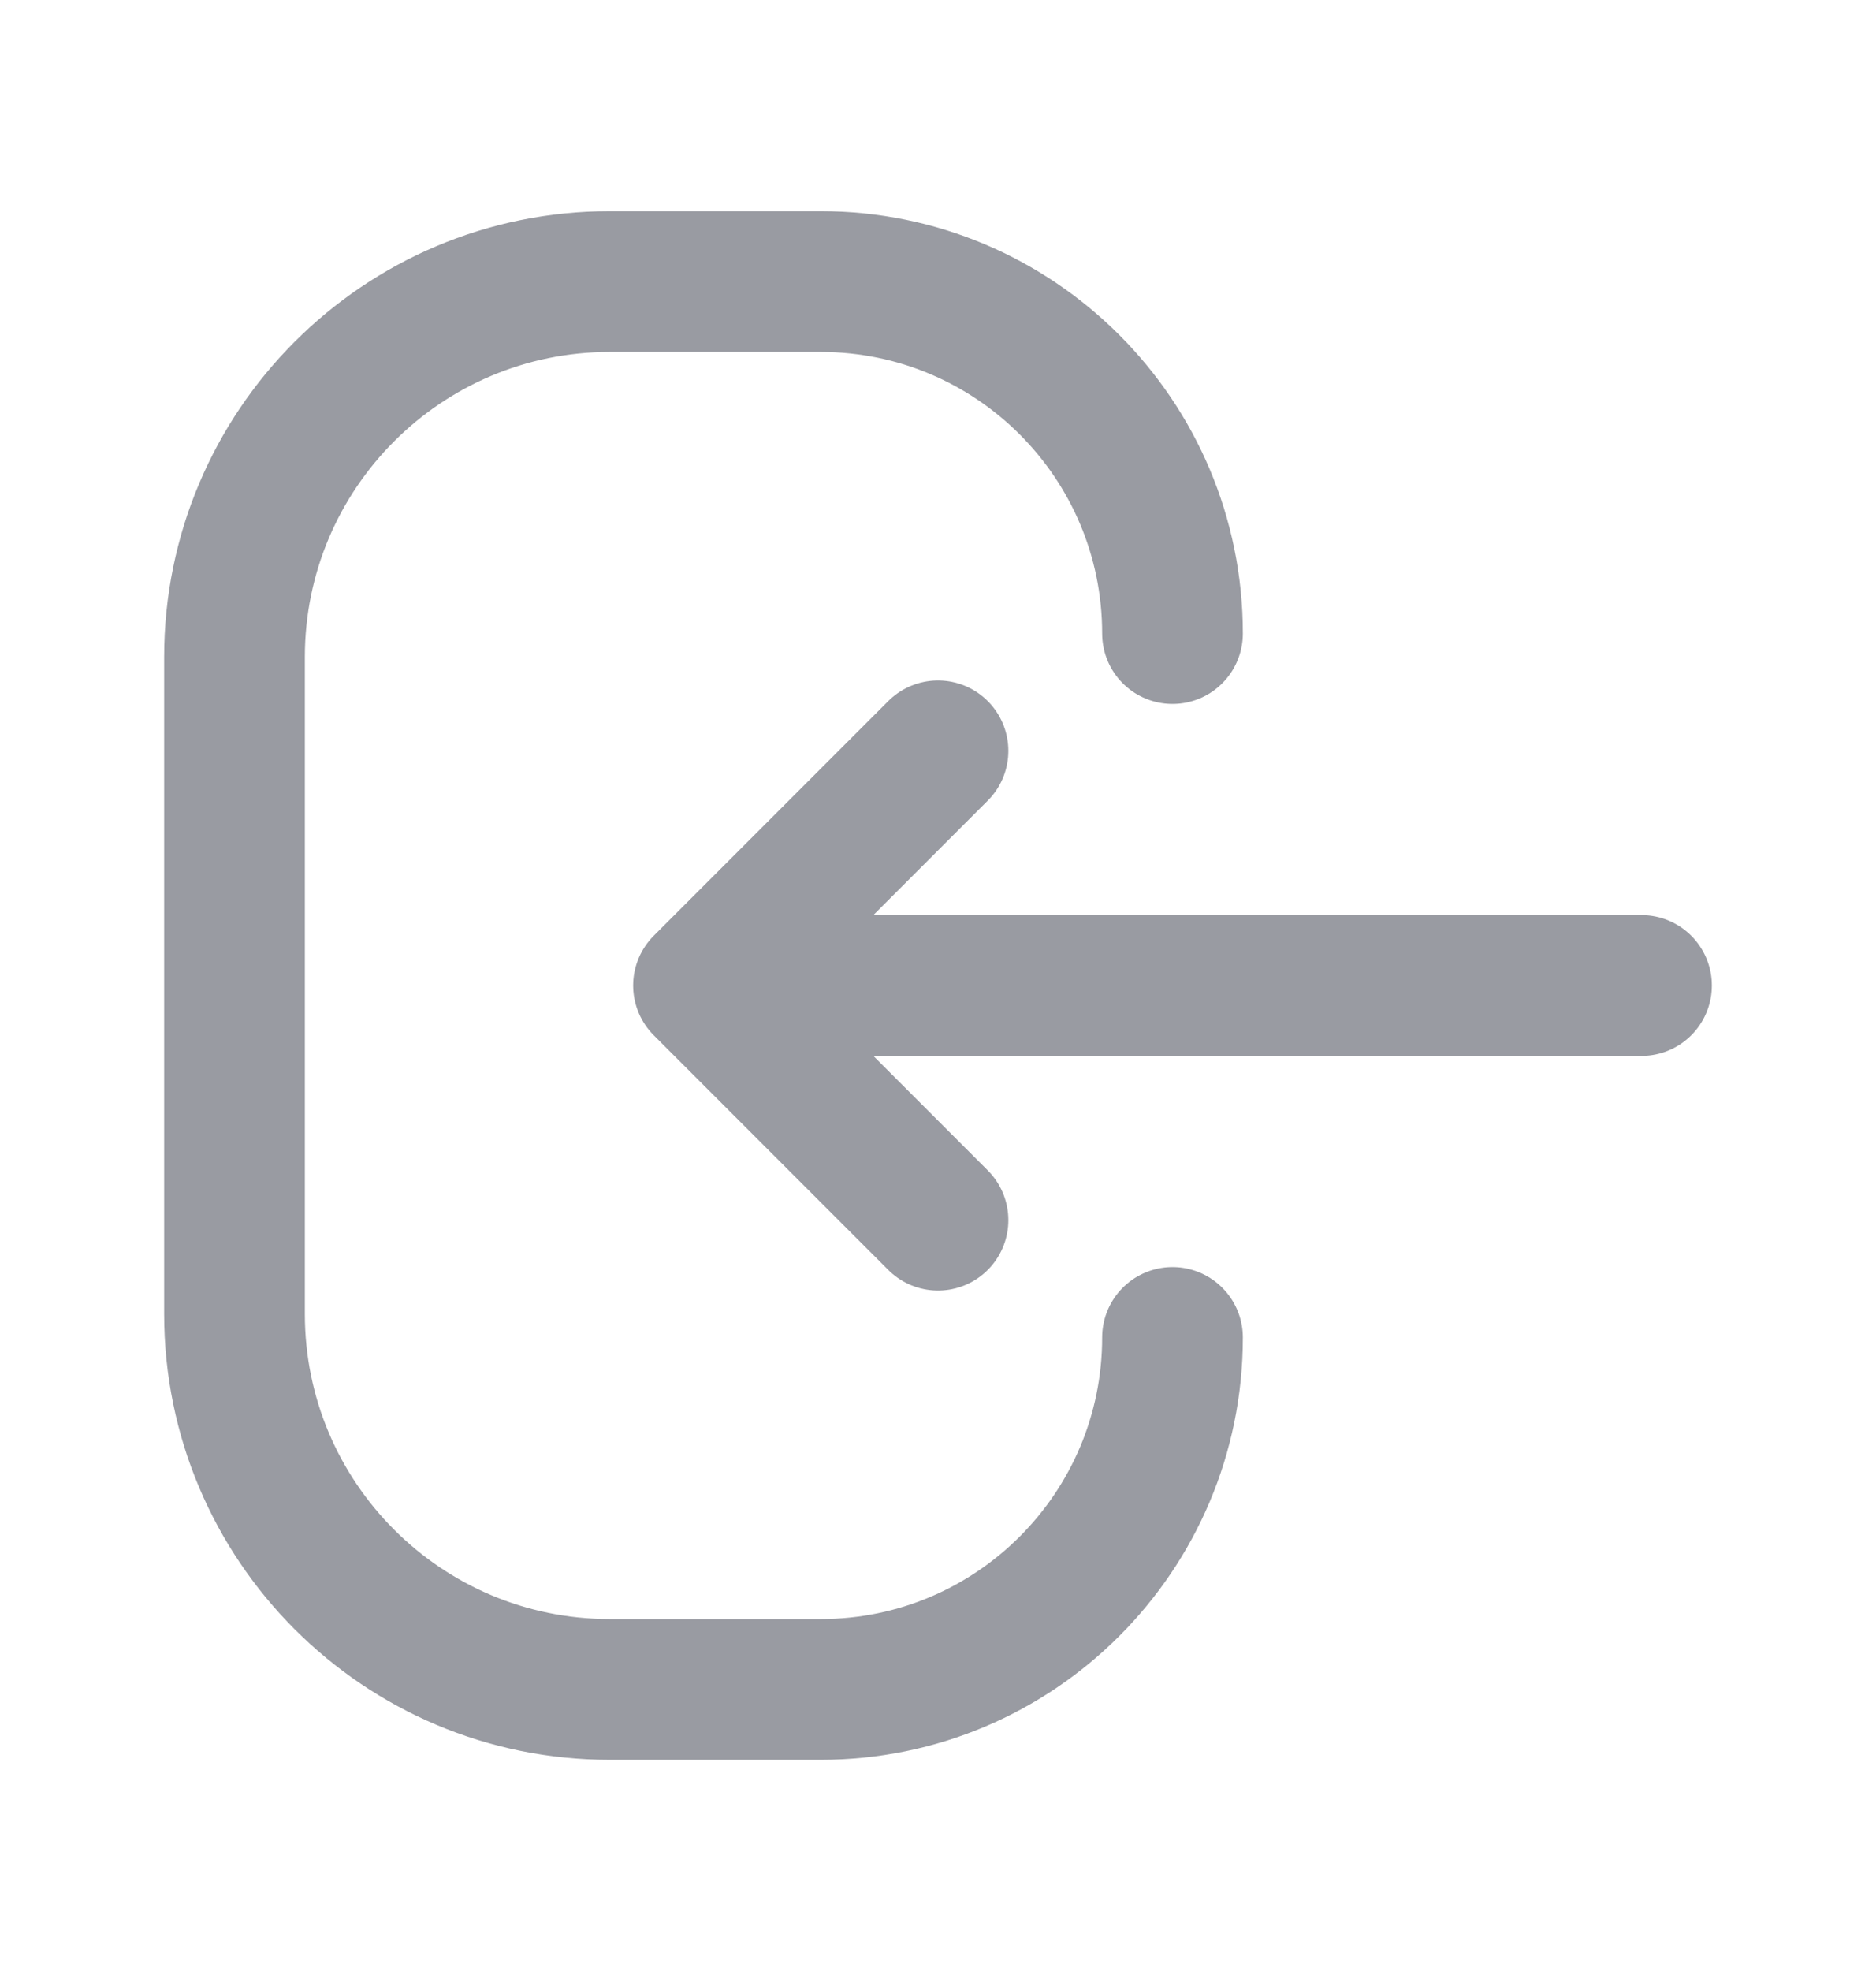 <svg width="20" height="21" viewBox="0 0 20 21" fill="none" xmlns="http://www.w3.org/2000/svg">
<path d="M10 8L7.5 10.5M7.5 10.5L10 13M7.5 10.5H17.5" stroke="#999BA2" stroke-width="1.5" stroke-linecap="round" stroke-linejoin="round"/>
<path d="M12.5 6.75V6.75C12.5 4.679 10.821 3 8.75 3H6.5C4.291 3 2.5 4.791 2.5 7V14C2.5 16.209 4.291 18 6.5 18H8.75C10.821 18 12.5 16.321 12.5 14.25V14.25" stroke="#999BA2" stroke-width="1.5" stroke-linecap="round" stroke-linejoin="round"/>
</svg>
